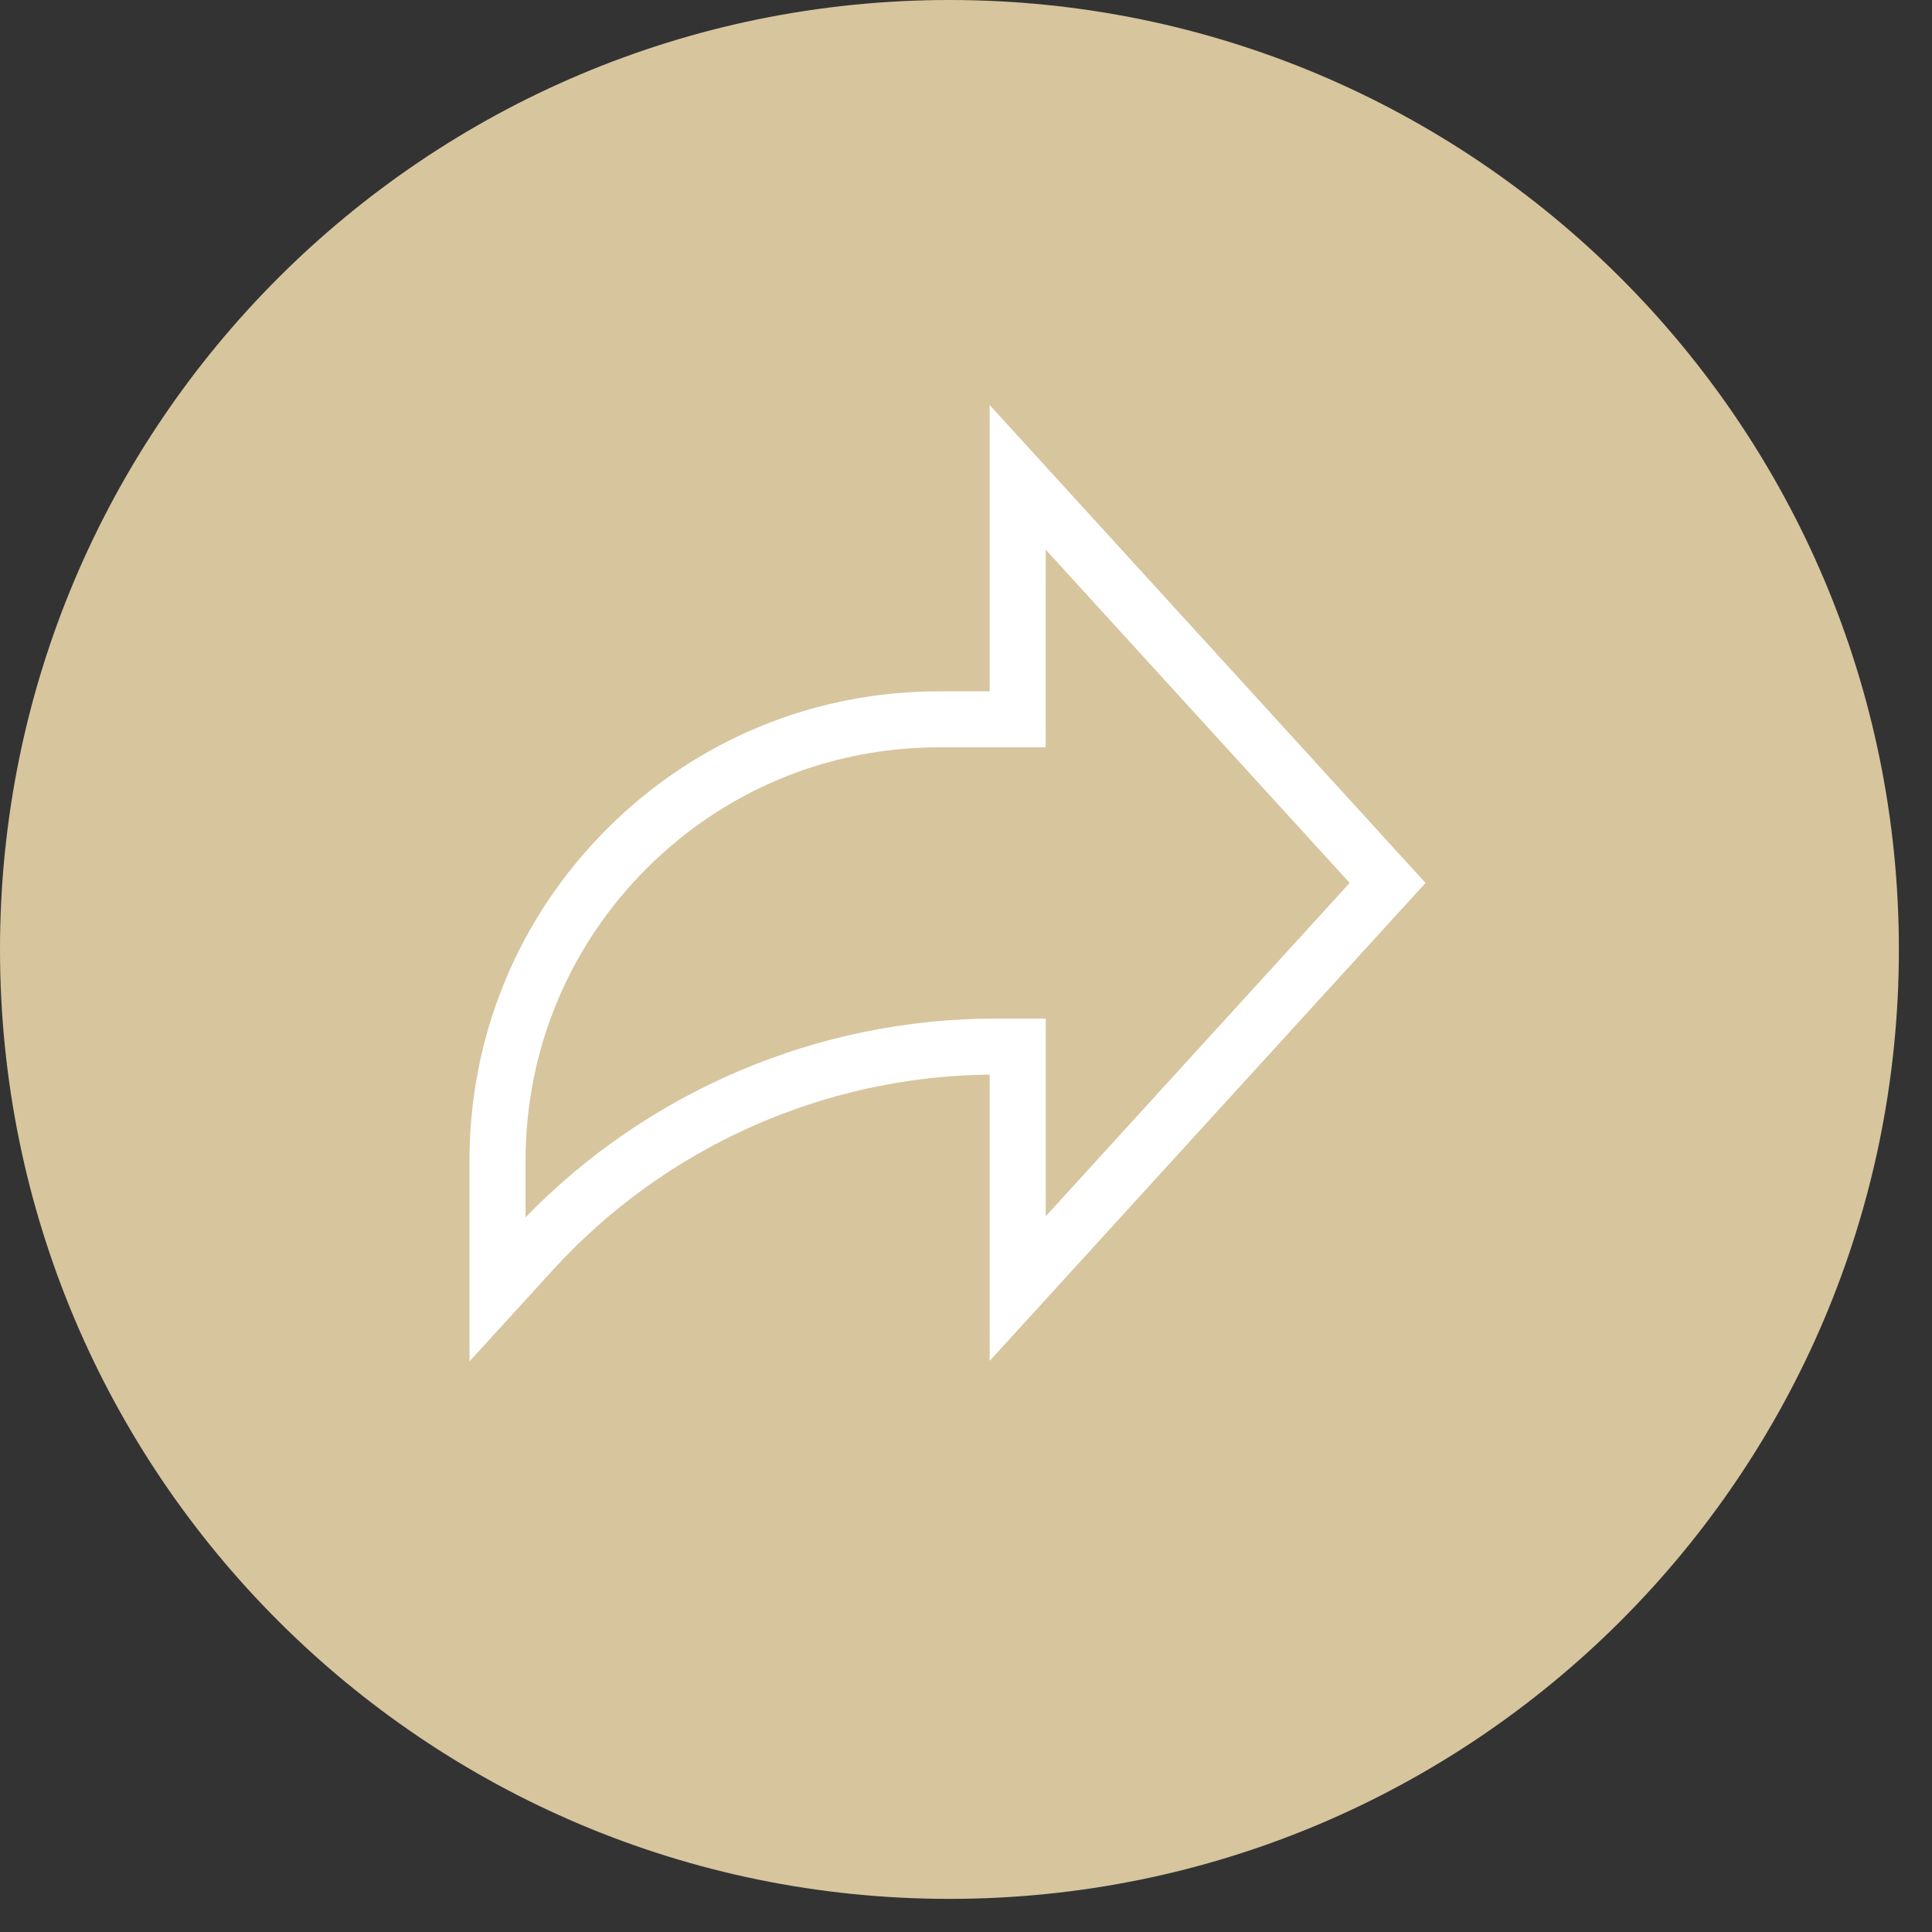 <svg xmlns="http://www.w3.org/2000/svg" width="56" height="56" viewBox="0 0 56 56">
    <rect x="0" y="0" width="56" height="56" fill="#333333" stroke="none"/>
    <g fill="none" fill-rule="evenodd">
        <g>
            <g>
                <path fill="#D7C59E" d="M55.04 27.52c0 15.199-12.321 27.52-27.52 27.52S0 42.719 0 27.52 12.321 0 27.52 0s27.52 12.321 27.52 27.52" transform="translate(-434 -1948) translate(434 1948)"/>
                <path fill="#FFF" d="M15.233 35.284v-1.636c0-3.201 1.246-6.211 3.51-8.476 2.264-2.263 5.274-3.51 8.476-3.51h3.091v-5.73l8.811 9.66-8.81 9.662v-5.73h-1.458c-5.127 0-10.058 2.092-13.62 5.76zm26.087-9.692L28.686 11.74v8.298h-1.467c-3.636 0-7.053 1.416-9.624 3.986-2.571 2.571-3.987 5.989-3.987 9.624v5.812l2.425-2.656c3.243-3.554 7.847-5.61 12.653-5.656v8.298L41.32 25.592z" transform="translate(-434 -1948) translate(434 1948)"/>
            </g>
        </g>
    </g>
</svg>
